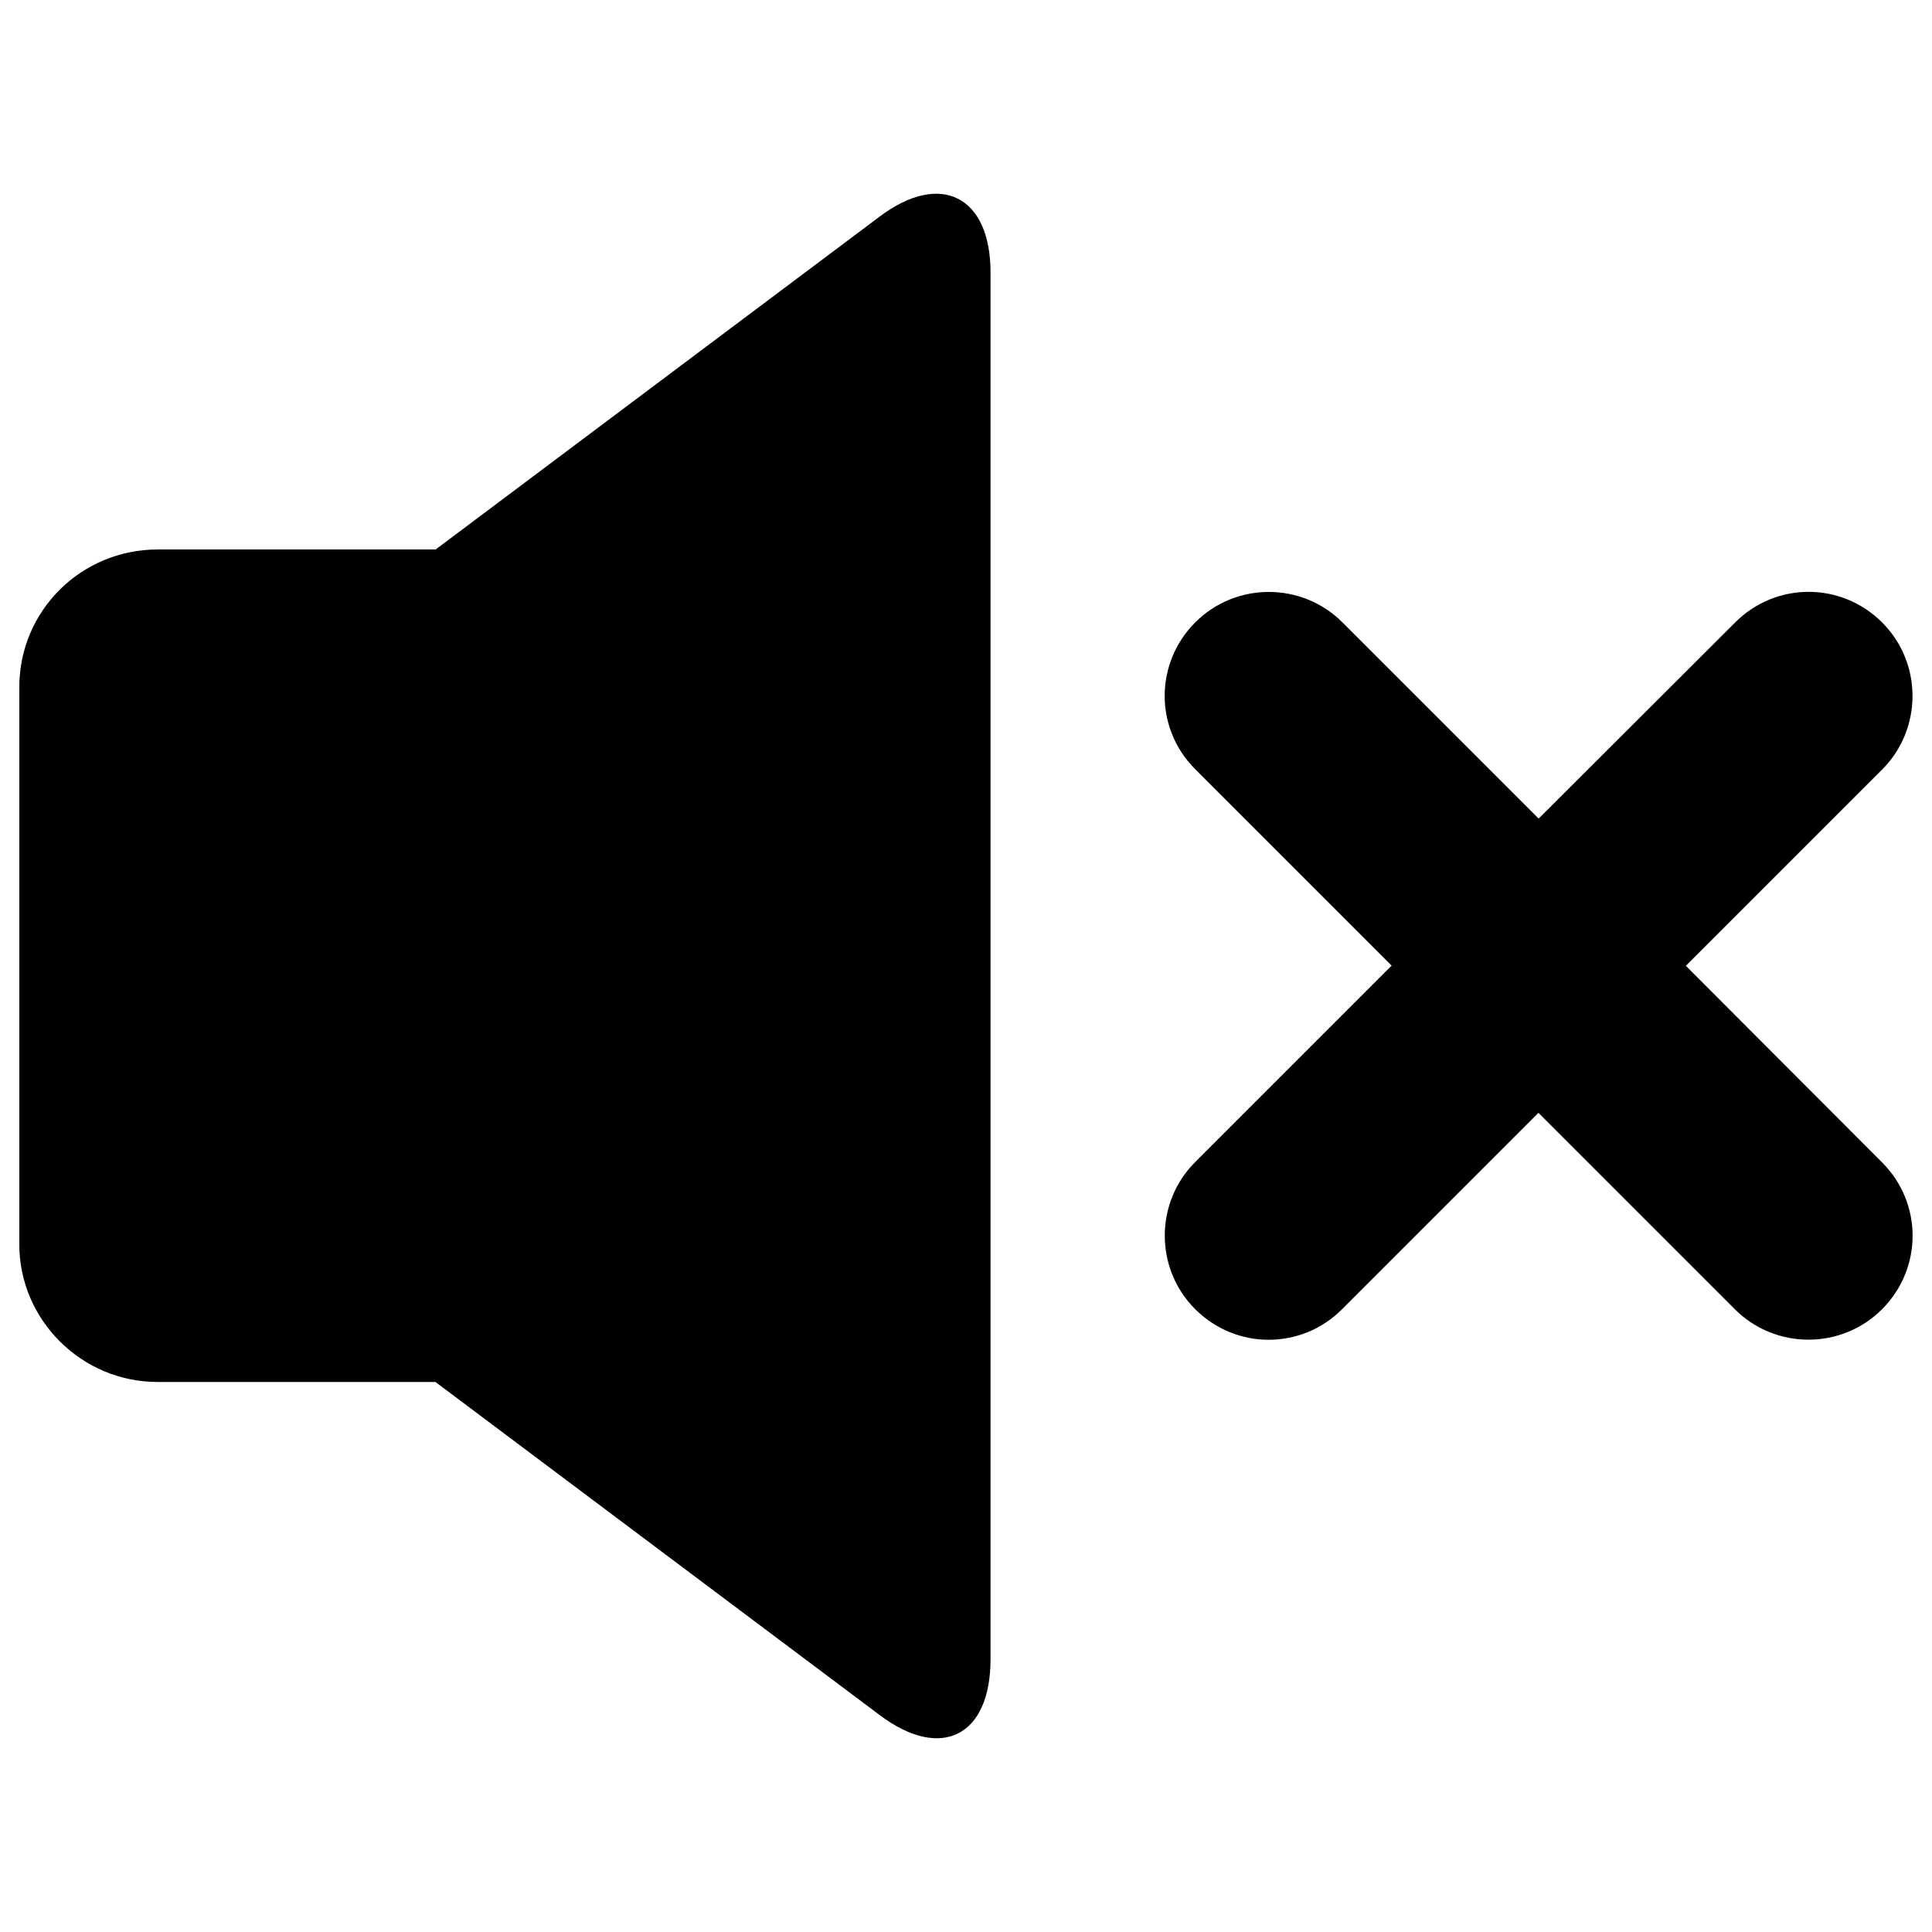 <?xml version="1.0" encoding="utf-8"?>
<!-- Svg Vector Icons : http://www.onlinewebfonts.com/icon -->
<!DOCTYPE svg PUBLIC "-//W3C//DTD SVG 1.1//EN" "http://www.w3.org/Graphics/SVG/1.1/DTD/svg11.dtd">
<svg version="1.1" xmlns="http://www.w3.org/2000/svg" xmlns:xlink="http://www.w3.org/1999/xlink" x="0px" y="0px" viewBox="0 0 1000 1000" enable-background="new 0 0 1000 1000" xml:space="preserve">
<g><path d="M225.5,284.4v430.9H81.7C42.1,715.4,10,683,10,644.2V355.6c0-39.3,31.8-71.2,71.7-71.2L225.5,284.4L225.5,284.4z M796.4,423.7L694.8,322.1c-20.9-20.9-55.1-21-76.1,0c-21.2,21.2-21.1,55.1,0,76.1l101.6,101.6L618.6,601.5c-20.9,20.9-21,55.1,0,76.1c21.2,21.2,55.1,21.1,76.1,0l101.6-101.6L898,677.7c20.9,20.9,55.1,21,76.1,0c21.2-21.2,21.1-55.1,0-76.1L872.6,499.9l101.6-101.6c20.9-20.9,21-55.1,0-76.1c-21.2-21.2-55.1-21.1-76.1,0L796.4,423.7L796.4,423.7z M455.3,112.1c31.7-23.8,57.4-10.4,57.4,28.9v717.8c0,39.8-25.5,52.9-57.4,28.9L225.5,715.4V284.4L455.3,112.1z"/></g>
</svg>